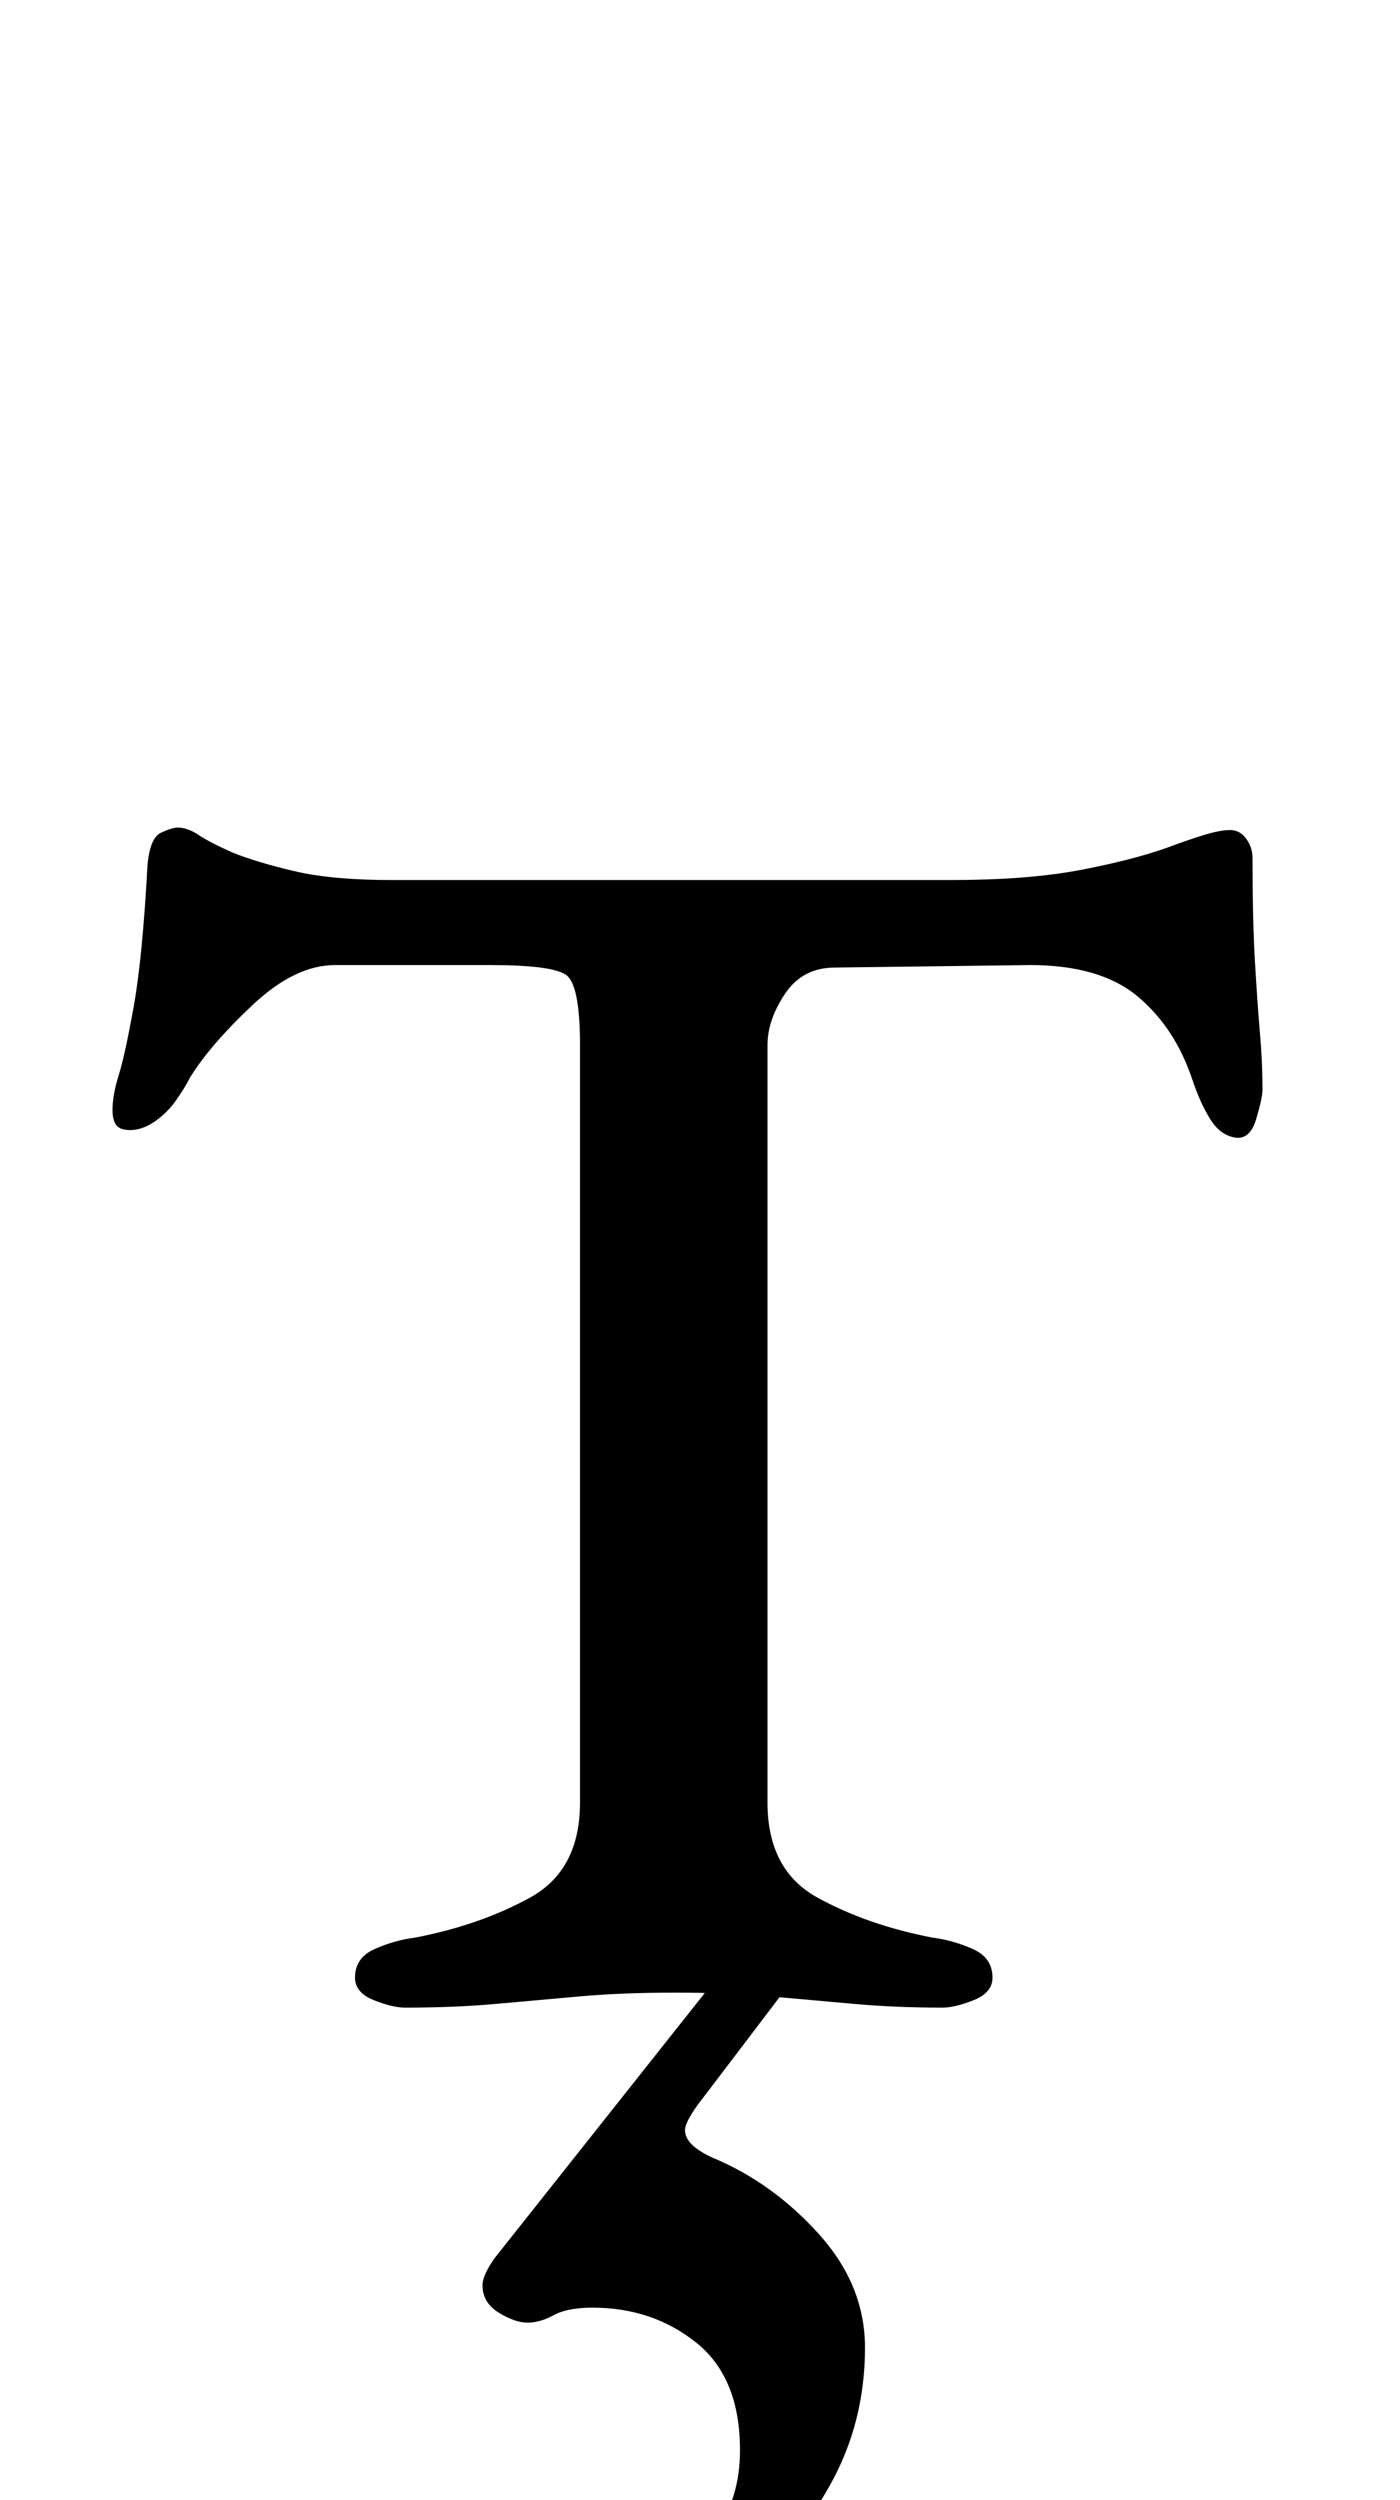 <?xml version="1.0" standalone="no"?>
<!DOCTYPE svg PUBLIC "-//W3C//DTD SVG 1.1//EN" "http://www.w3.org/Graphics/SVG/1.1/DTD/svg11.dtd" >
<svg xmlns="http://www.w3.org/2000/svg" xmlns:xlink="http://www.w3.org/1999/xlink" version="1.1" viewBox="-10 0 560 1000">
  <g transform="matrix(1 0 0 -1 0 800)">
   <path fill="currentColor"
d="M152 -3q-5 0 -12.5 3t-7.5 9q0 8 8 11.5t16 4.5q26 5 46 16t20 38v303q0 24 -5.5 28t-30.5 4h-62q-16 0 -33 -16t-25 -29q-2 -4 -5.5 -9t-8.5 -8.5t-10 -3.5q-4 0 -5.5 2t-1.5 6q0 6 2.5 14t6 27.5t5.5 56.5q1 11 5.5 13t6.5 2q4 0 8.5 -3t13.5 -7q10 -4 25 -7.5t39 -3.5
h223q31 0 52 4t35 9q8 3 14.5 5t10.5 2t6.5 -3.5t2.5 -7.5q0 -25 1 -42t2 -28.5t1 -22.5q0 -3 -2.5 -11.5t-8.5 -7.5t-10 7.5t-7 15.5q-7 21 -22 33.5t-43 12.5l-78 -1q-13 0 -20 -10.5t-7 -20.5v-303q0 -27 20 -38t46 -16q8 -1 16 -4.5t8 -11.5q0 -6 -7.5 -9t-12.5 -3
q-19 0 -35.5 1.5t-33.5 3t-38 1.5t-38 -1.5t-33.5 -3t-36.5 -1.5zM211 -274q-16 0 -23 9t-7 32q0 9 3.5 14t9.5 5q8 0 19 -5.5t34 -5.5q20 0 29.5 13t9.5 32q0 29 -17.5 43t-41.5 14q-10 0 -15.5 -3t-10.5 -3t-11.5 4t-6.5 11q0 4 5 11l88 111h31l-38 -50q-5 -7 -5 -10
q0 -6 11 -11q24 -10 42.5 -30.5t18.5 -45.5q0 -30 -14 -55t-35 -42.5t-41.5 -27.5t-34.5 -10z" />
  </g>

</svg>
